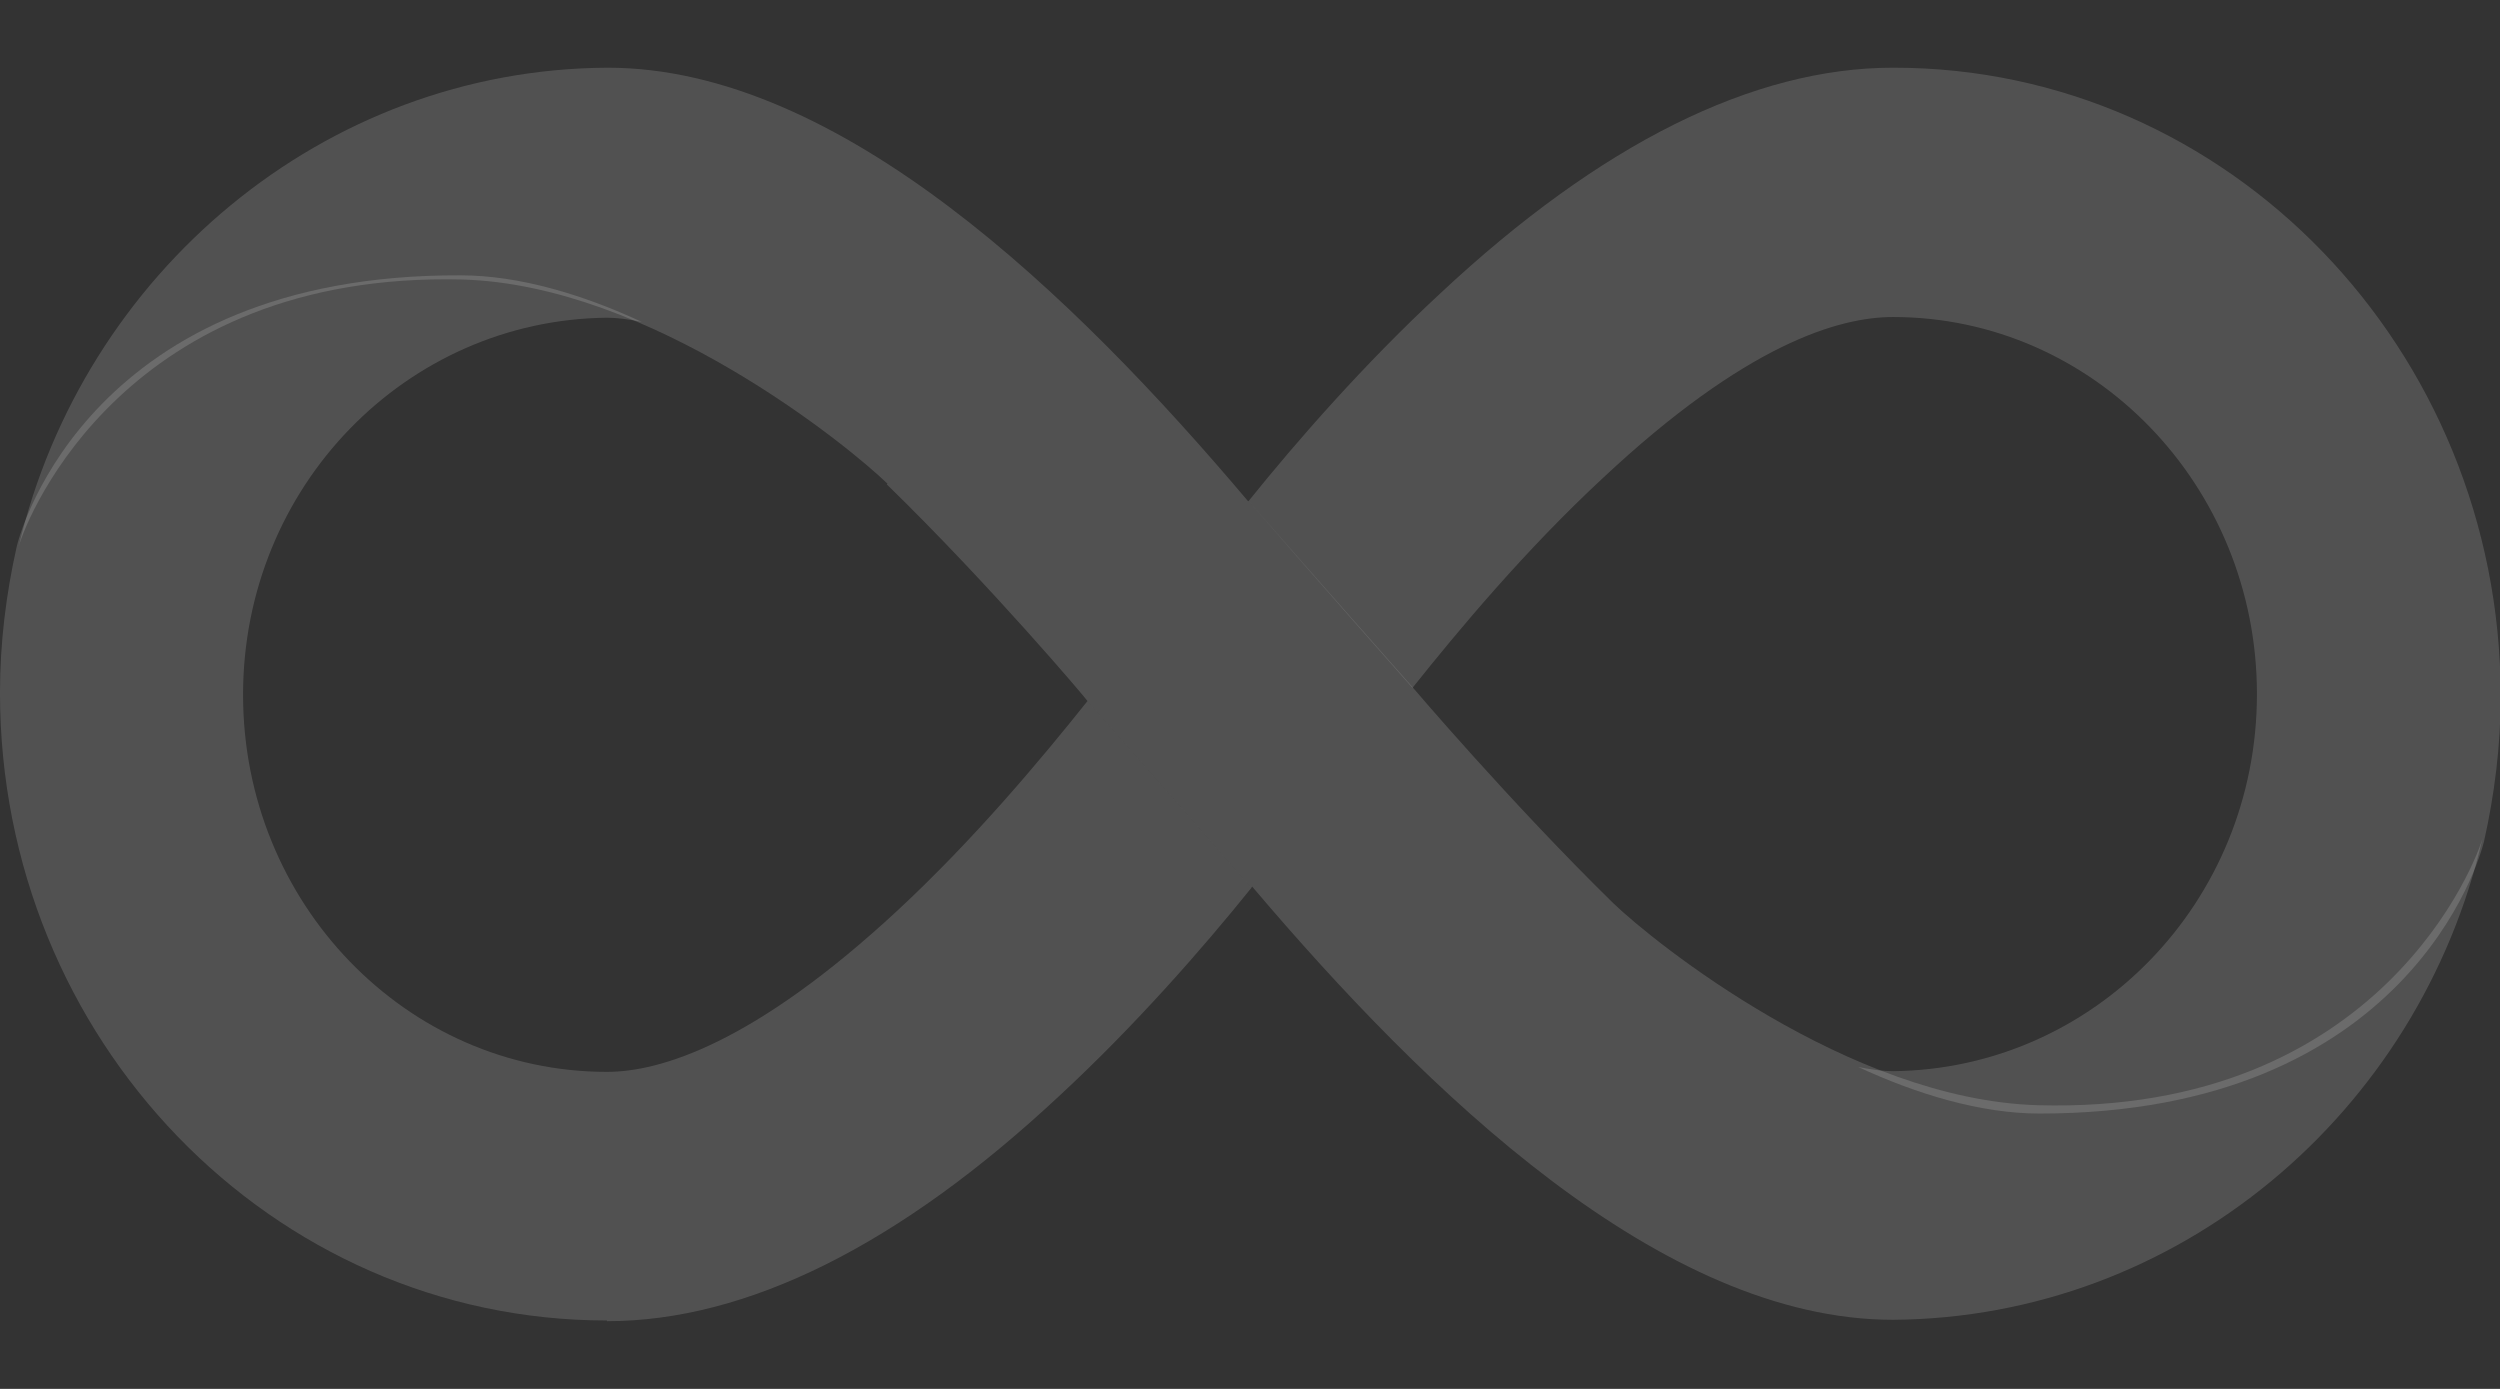 <svg width="36" height="20" viewBox="0 0 36 20" fill="none" xmlns="http://www.w3.org/2000/svg">
<rect x="0" y="0" width="36" height="20" fill="#333333" stroke="none"/>
<g clip-path="url(#clip0_12542_4466)">
<path d="M27.26 0.975C25.25 0.975 23.05 2.065 20.74 4.225C19.65 5.235 18.68 6.345 17.98 7.215C17.98 7.215 19.1 8.505 20.34 9.905C21.01 9.065 21.97 7.915 23.08 6.885C25.14 4.955 26.48 4.565 27.26 4.565C30.15 4.565 32.5 6.995 32.5 9.995C32.5 12.995 30.15 15.395 27.26 15.425C27.12 15.425 26.96 15.405 26.76 15.365C27.6 15.755 28.52 16.035 29.37 16.035C34.67 16.035 35.71 12.375 35.77 12.115C35.92 11.445 36.01 10.745 36.01 10.015C36 5.025 32.09 0.975 27.27 0.975H27.26Z" fill="white" fill-opacity="0.15"/>
<path d="M8.74 19.025C10.75 19.025 12.95 17.935 15.26 15.775C16.35 14.765 17.32 13.655 18.02 12.785C18.02 12.785 16.9 11.495 15.66 10.095C14.99 10.935 14.03 12.085 12.92 13.115C10.86 15.025 9.51 15.435 8.74 15.435C5.85 15.435 3.5 13.005 3.5 10.005C3.5 7.005 5.85 4.605 8.74 4.575C8.88 4.575 9.04 4.595 9.24 4.635C8.4 4.245 7.48 3.965 6.63 3.965C1.34 3.945 0.3 7.605 0.24 7.875C0.09 8.545 0 9.245 0 9.975C0 14.965 3.91 19.015 8.74 19.015V19.025Z" fill="white" fill-opacity="0.15"/>
<path fill-rule="evenodd" clip-rule="evenodd" d="M12.78 6.965C12.2 6.405 9.37 4.105 6.66 4.025C1.82 3.905 0.4 7.415 0.27 7.865C1.2 3.935 4.66 0.995 8.75 0.975C12.09 0.975 15.47 4.255 17.97 7.215H17.98C17.98 7.215 19.1 8.495 20.34 9.895C20.34 9.895 21.75 11.555 23.23 13.005C23.81 13.565 26.63 15.835 29.34 15.915C34.31 16.055 35.68 12.345 35.75 12.065C34.84 16.025 31.37 18.975 27.26 19.005C23.92 19.005 20.54 15.725 18.03 12.765C18.03 12.775 18.02 12.775 18.02 12.785C18.02 12.785 16.9 11.495 15.66 10.095C15.67 10.095 14.26 8.425 12.77 6.975L12.78 6.965ZM0.27 7.915C0.27 7.915 0.27 7.895 0.28 7.885C0.27 7.895 0.27 7.905 0.27 7.915Z" fill="white" fill-opacity="0.15"/>
</g>
<defs>
<clipPath id="clip0_12542_4466">
<rect width="36" height="18.05" fill="white" transform="translate(0 0.975)"/>
</clipPath>
</defs>
</svg>
